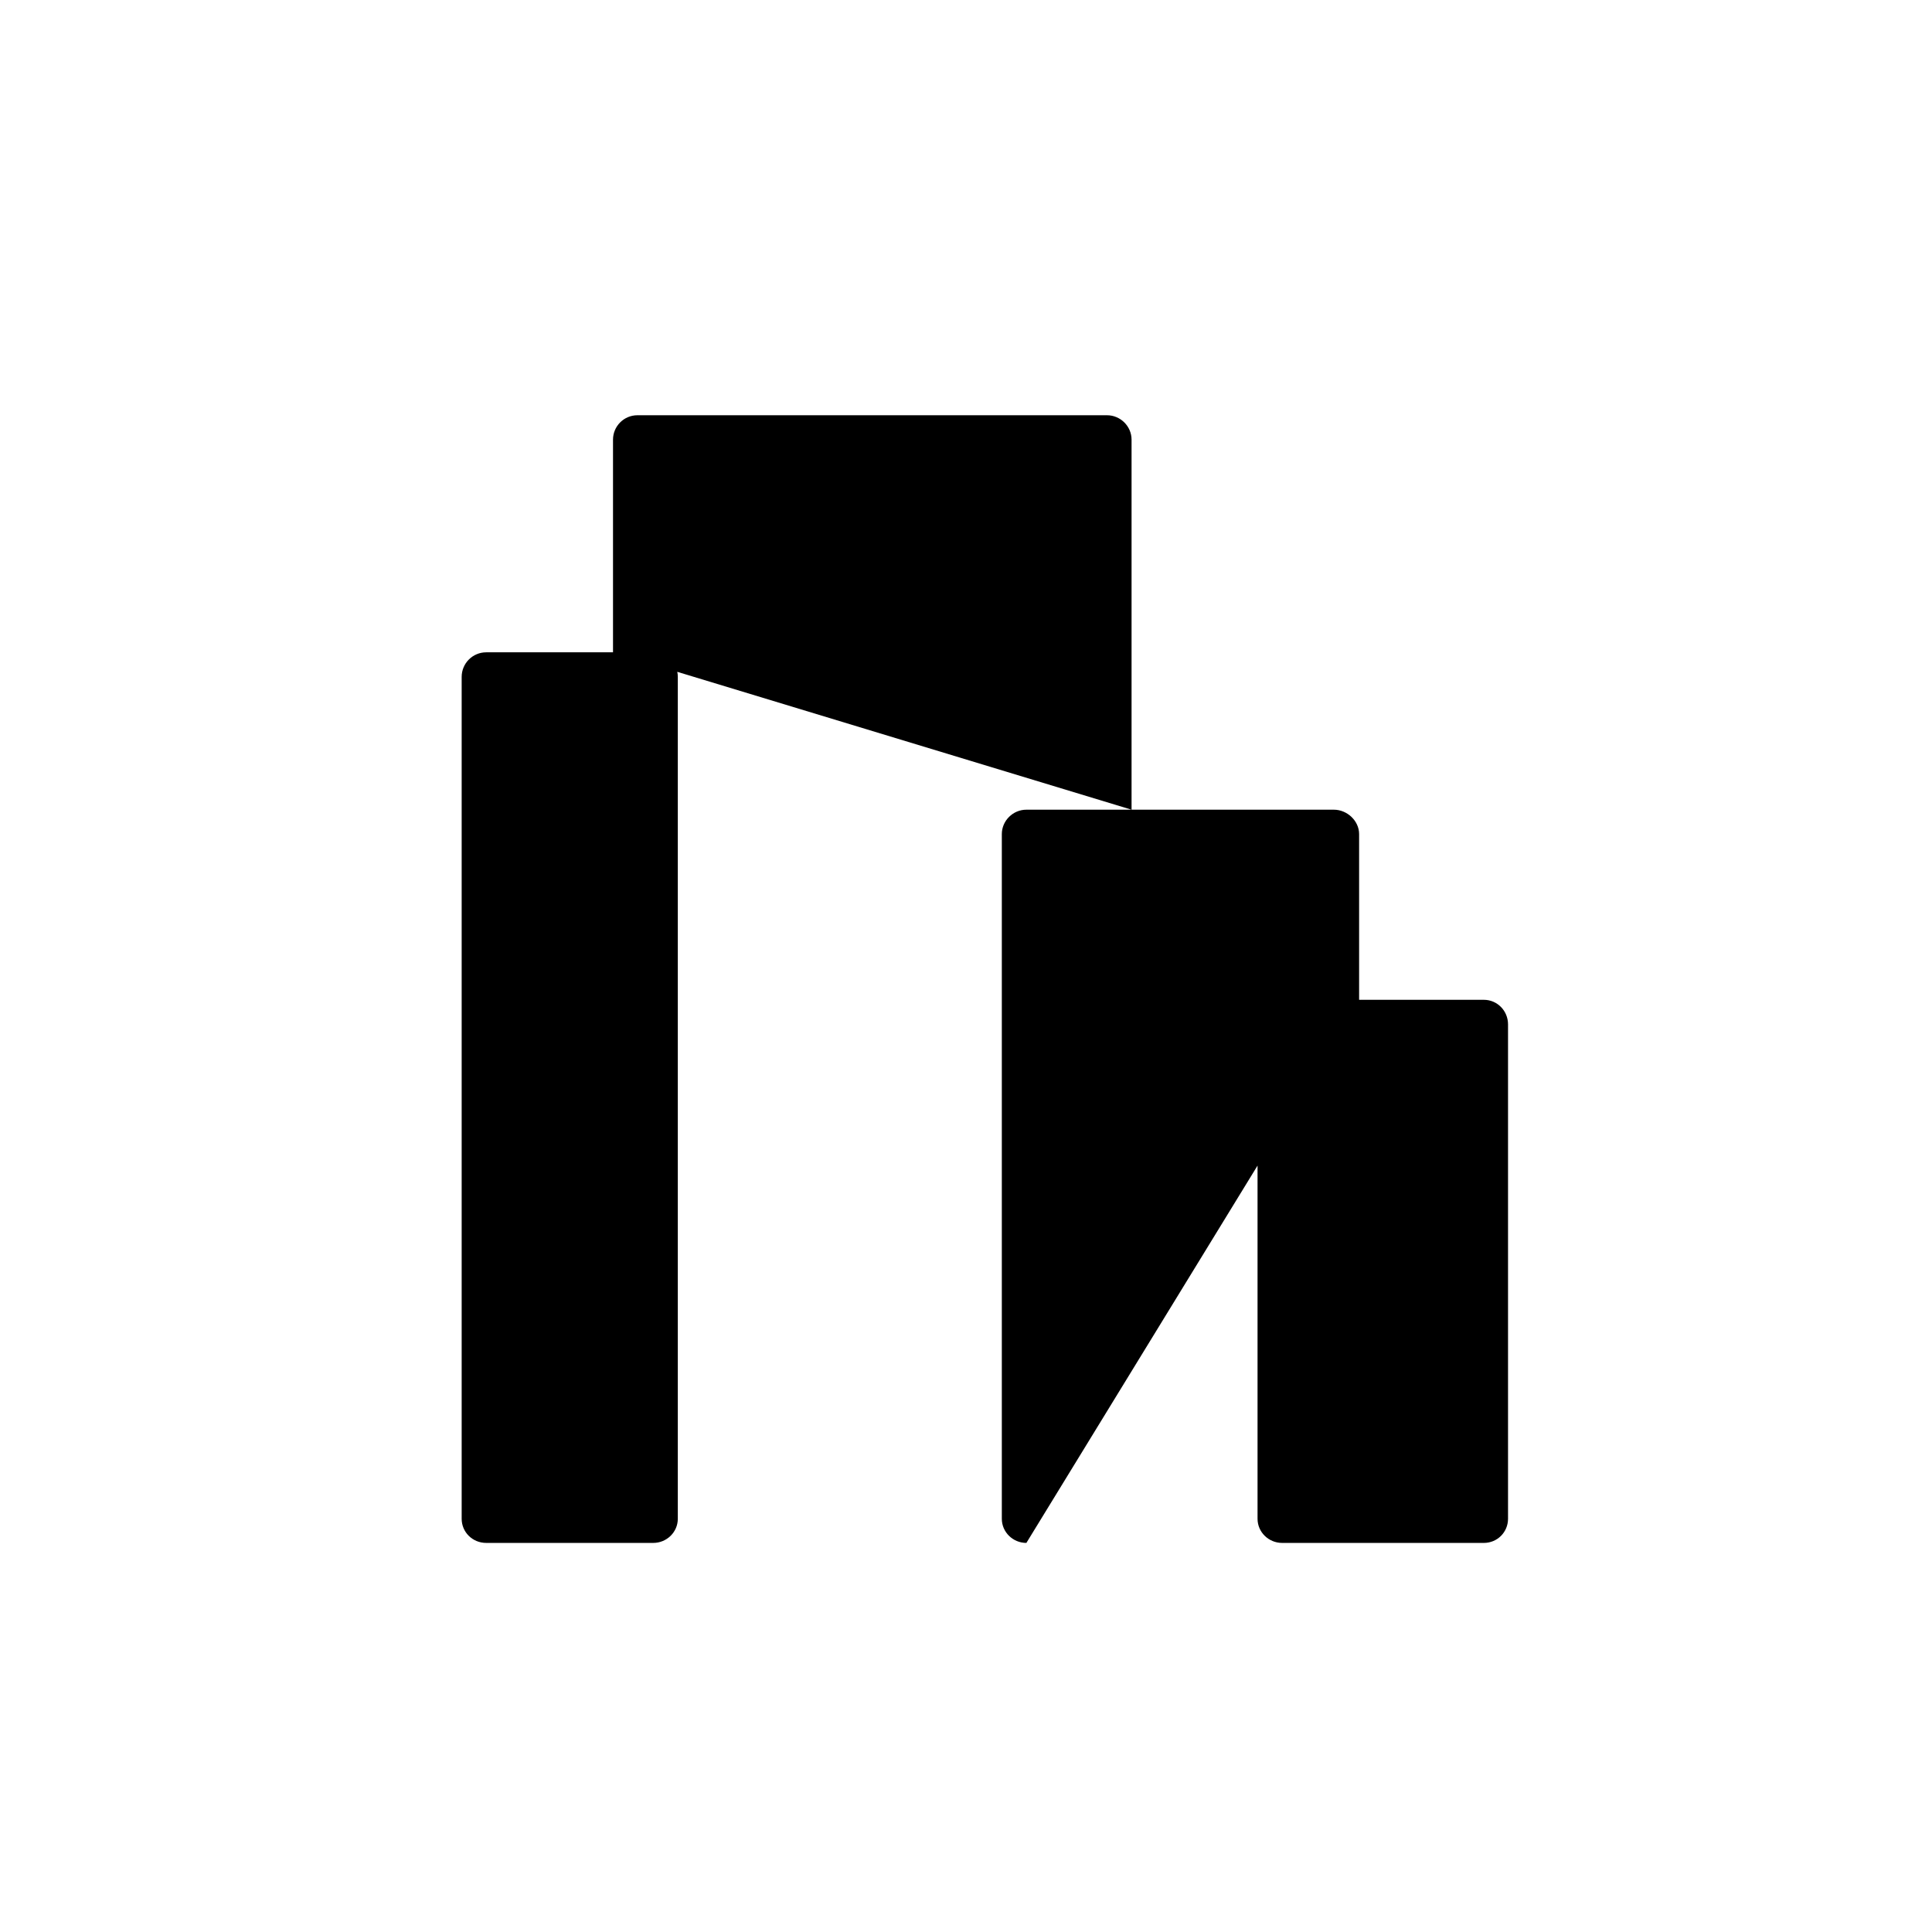 <svg width="144" height="144" viewBox="0 0 144 144" class="icon icon-city stroked">
<path class="long"  d="m 48.69,115 46.87,0 m 16.84,-1.8 c 0,1 -0.8,1.8 -1.8,1.8 l -15.04,0 c -1,0 -1.83,-0.8 -1.83,-1.8 l 0,-36.85 c 0,-1.01 0.83,-1.83 1.83,-1.83 l 15.04,0 c 1,0 1.8,0.82 1.8,1.83 z m -61.88,0 c 0,1 -0.83,1.8 -1.83,1.8 l -12.45,0 c -1.02,0 -1.83,-0.8 -1.83,-1.8 l 0,-62.75 c 0,-1 0.81,-1.83 1.83,-1.83 l 12.45,0 c 1,0 1.83,0.83 1.83,1.83 z M 76.5,115 c -1,0 -1.83,-0.8 -1.83,-1.8 l 0,-51.03 c 0,-1 0.83,-1.82 1.83,-1.82 l 22.92,0 c 0.98,0 1.88,0.82 1.88,1.82 l 0,12.35 m -55.61,-25.9 0,-15.85 c 0,-1 0.81,-1.82 1.82,-1.82 l 35,0 c 1,0 1.83,0.82 1.83,1.82 l 0,27.58"  />
<path class="short" d="m 45.35,60.26 0,-4.84 m -5.77,0 0,4.84 m 66.42,19.95 0,4.84 m -5.8,-4.84 0,4.84 m -3.58,-19.26 0,4.83 m -5.77,-4.83 0,4.83 m -5.78,-4.83 0,4.83 m -5.76,-4.83 0,4.83 m -11.88,19.32 0,4.82 m -5.78,0 0,-4.82 m -5.76,0 0,4.82 m 11.54,-12.14 0,-4.82 m -5.78,0 0,4.82 m -5.76,-4.82 0,4.82 m 11.54,-16.83 0,4.83 m -5.78,0 0,-4.83 m -5.76,0 0,4.83 m 11.54,-12.78 0,-4.83 m -5.78,0 0,4.83 m -5.76,0 0,-4.83 m 17.31,-7.52 0,-4.83 m -5.77,0 0,4.83 m -5.78,0 0,-4.83 m -5.76,0 0,4.83" />
</svg>